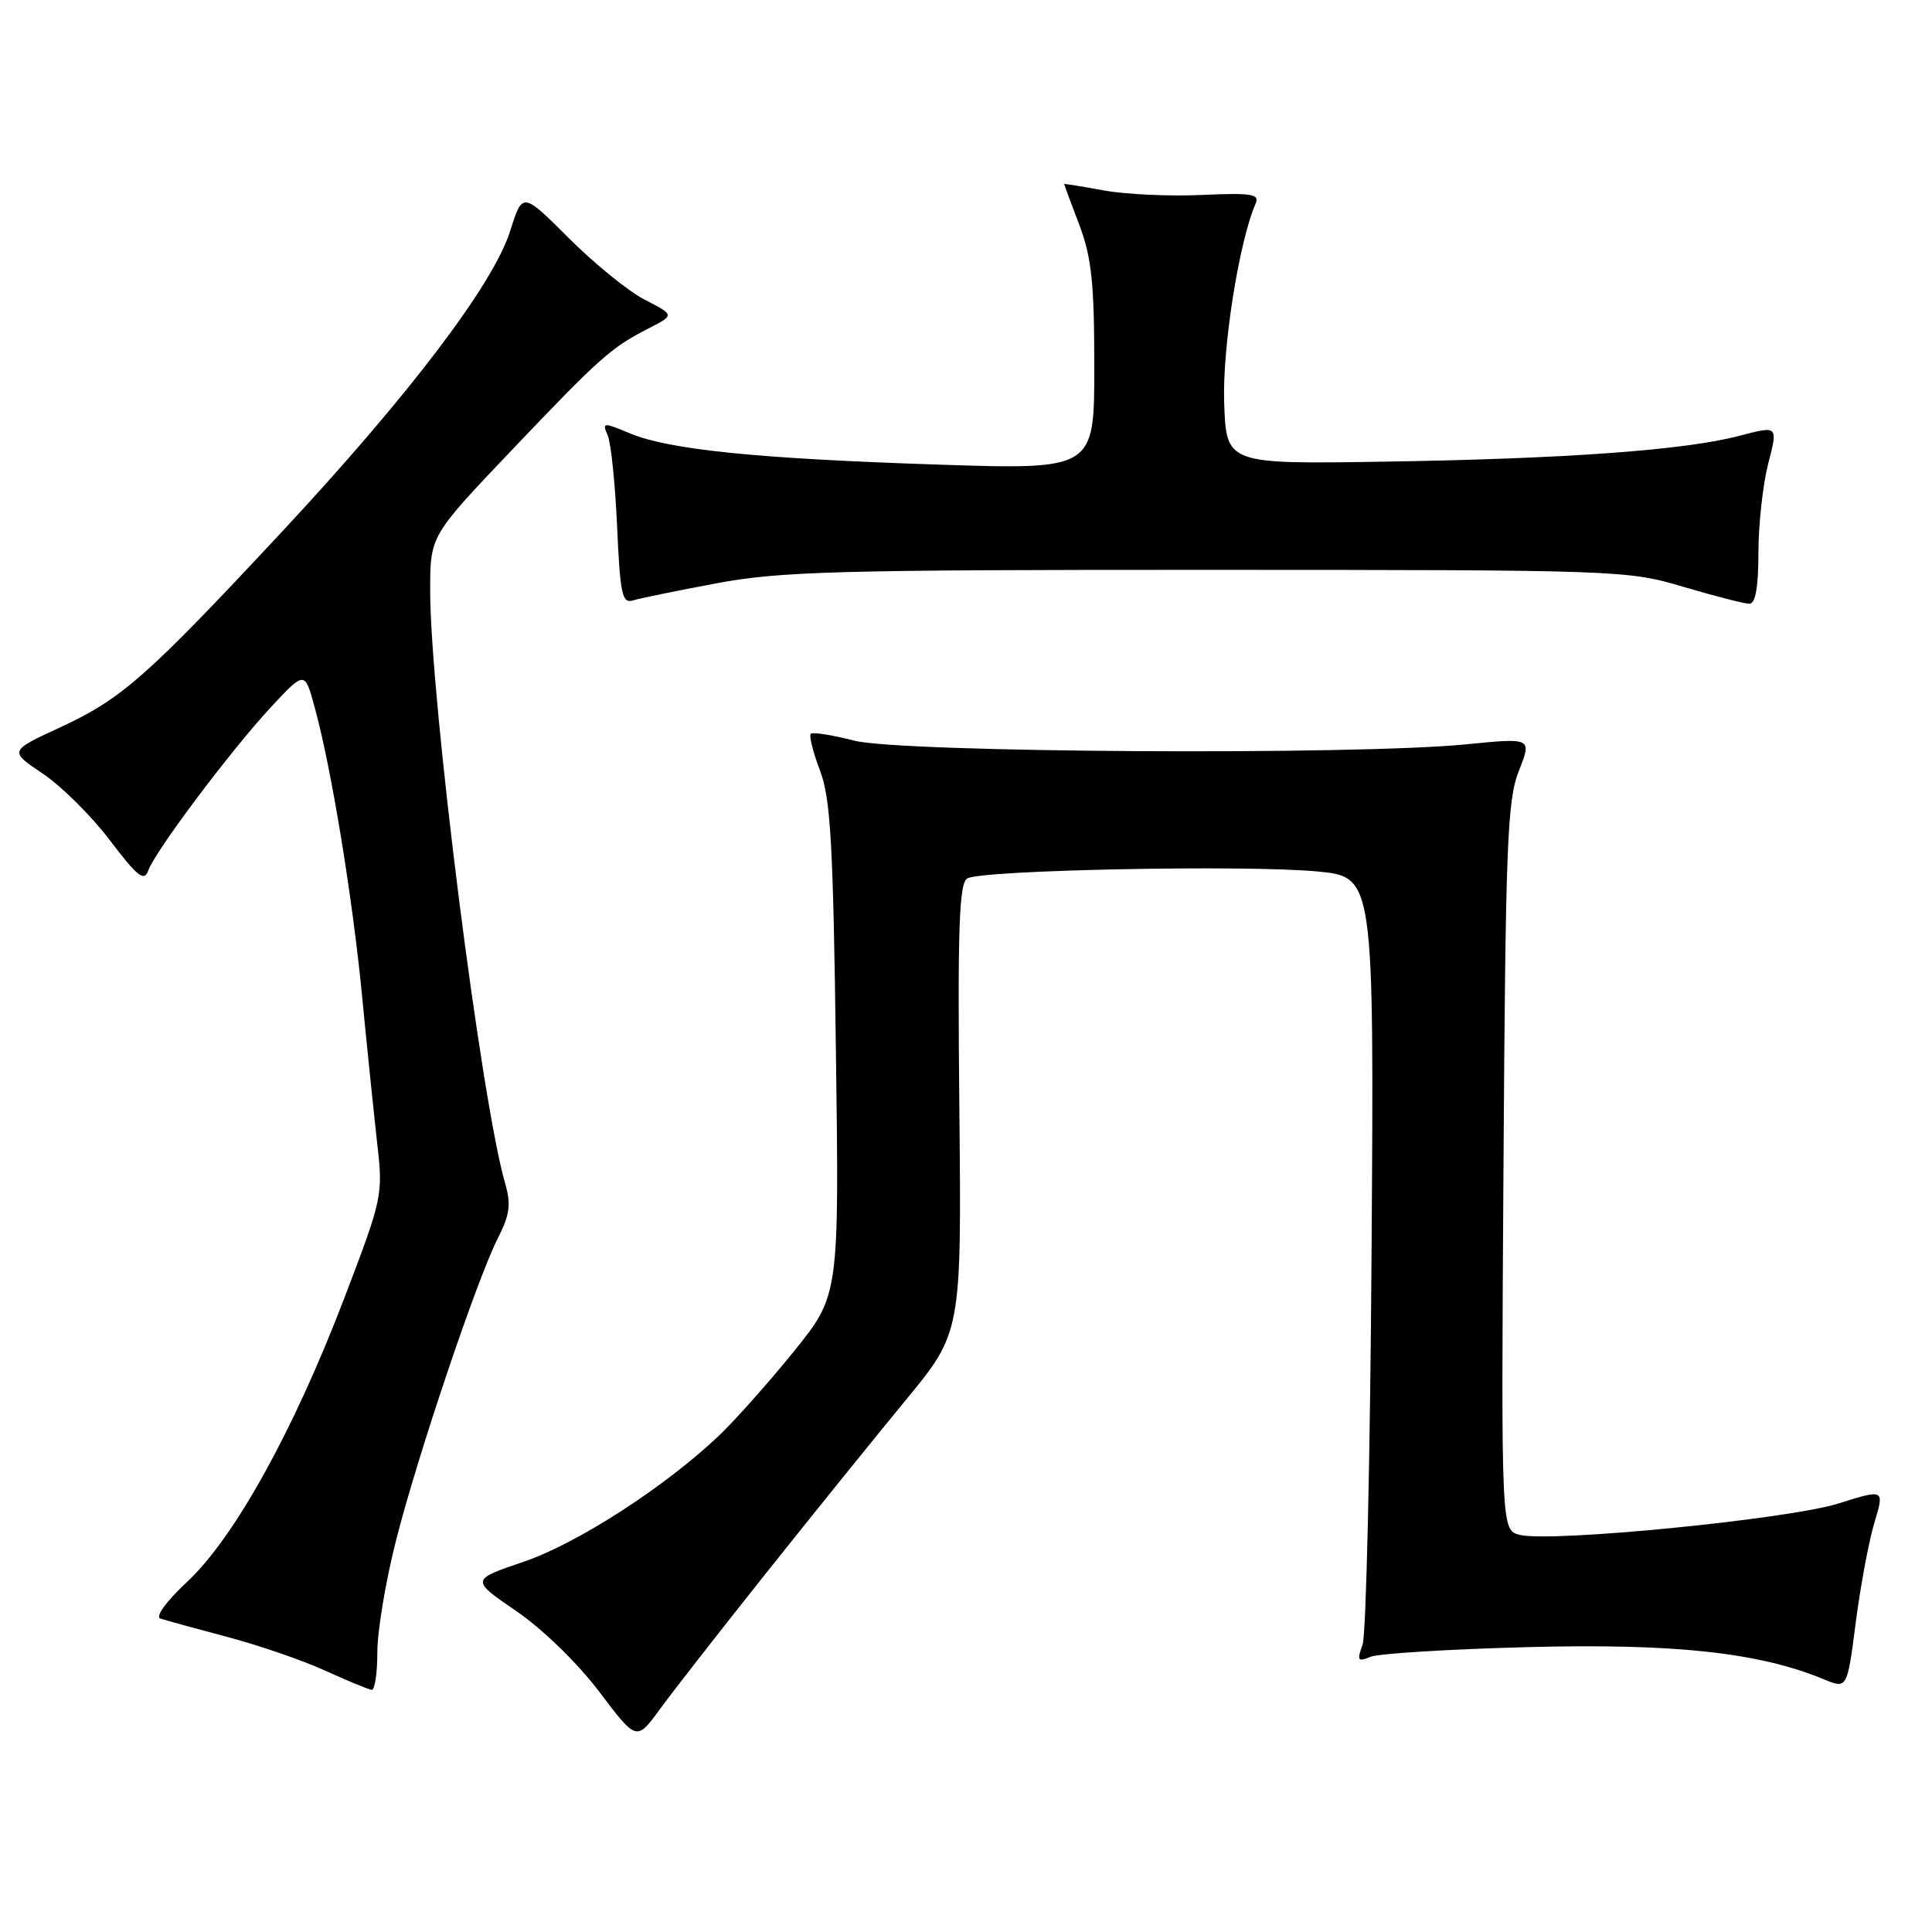 <?xml version="1.0" encoding="UTF-8" standalone="no"?>
<!DOCTYPE svg PUBLIC "-//W3C//DTD SVG 1.1//EN" "http://www.w3.org/Graphics/SVG/1.1/DTD/svg11.dtd" >
<svg xmlns="http://www.w3.org/2000/svg" xmlns:xlink="http://www.w3.org/1999/xlink" version="1.1" viewBox="0 0 256 256">
 <g >
 <path fill="currentColor"
d=" M 101.50 208.46 C 107.55 200.86 115.85 190.58 119.95 185.60 C 127.41 176.56 127.41 176.56 127.12 146.89 C 126.88 122.98 127.09 117.06 128.16 116.40 C 129.96 115.28 165.03 114.58 174.51 115.47 C 182.07 116.18 182.07 116.18 181.74 165.84 C 181.56 193.15 181.02 216.59 180.55 217.92 C 179.78 220.05 179.91 220.24 181.59 219.54 C 182.64 219.10 192.05 218.52 202.50 218.25 C 221.89 217.75 233.07 218.96 241.63 222.50 C 244.76 223.80 244.76 223.80 245.89 215.04 C 246.51 210.22 247.62 204.26 248.36 201.79 C 249.71 197.30 249.71 197.30 243.61 199.22 C 236.94 201.31 205.49 204.41 201.38 203.38 C 198.91 202.76 198.91 202.76 199.22 154.63 C 199.49 111.78 199.72 106.02 201.26 102.13 C 202.99 97.76 202.99 97.76 194.25 98.63 C 179.53 100.09 119.38 99.73 113.20 98.14 C 110.28 97.39 107.69 96.98 107.44 97.23 C 107.18 97.48 107.73 99.67 108.65 102.09 C 110.06 105.79 110.40 111.76 110.76 139.07 C 111.20 171.63 111.20 171.63 105.19 179.07 C 101.88 183.16 97.45 188.14 95.34 190.16 C 88.17 196.99 76.55 204.50 69.39 206.94 C 62.36 209.33 62.36 209.33 68.40 213.47 C 71.90 215.86 76.54 220.38 79.40 224.16 C 84.35 230.71 84.35 230.71 87.43 226.49 C 89.12 224.17 95.45 216.06 101.50 208.46 Z  M 50.00 218.93 C 50.00 216.14 51.10 209.51 52.46 204.18 C 55.33 192.85 63.21 169.48 65.99 164.02 C 67.55 160.97 67.73 159.57 66.95 156.86 C 63.75 145.91 57.01 92.57 57.00 78.25 C 57.00 71.01 57.00 71.01 67.71 59.75 C 79.54 47.33 80.94 46.08 85.95 43.51 C 89.39 41.75 89.39 41.75 85.46 39.73 C 83.29 38.62 78.76 34.94 75.38 31.56 C 69.23 25.42 69.23 25.42 67.60 30.61 C 65.36 37.70 54.17 52.43 37.22 70.61 C 19.37 89.75 16.13 92.60 7.95 96.39 C 1.20 99.51 1.20 99.51 5.67 102.51 C 8.12 104.15 12.13 108.13 14.56 111.34 C 18.24 116.19 19.10 116.87 19.65 115.34 C 20.59 112.73 30.61 99.40 35.91 93.69 C 40.38 88.89 40.38 88.89 41.69 93.69 C 43.90 101.75 46.70 118.82 47.98 132.00 C 48.64 138.88 49.55 147.65 49.98 151.50 C 50.77 158.36 50.68 158.77 45.60 172.06 C 38.92 189.55 31.07 203.72 24.84 209.56 C 22.02 212.19 20.53 214.24 21.26 214.47 C 21.94 214.70 25.93 215.79 30.11 216.90 C 34.30 218.01 40.15 220.02 43.11 221.38 C 46.08 222.73 48.84 223.87 49.25 223.92 C 49.66 223.96 50.00 221.72 50.00 218.93 Z  M 95.00 77.28 C 103.38 75.71 111.02 75.50 160.00 75.51 C 214.57 75.52 215.63 75.55 223.06 77.76 C 227.22 78.99 231.16 80.00 231.81 80.00 C 232.61 80.00 233.00 77.78 233.00 73.22 C 233.00 69.49 233.59 64.18 234.30 61.42 C 235.60 56.40 235.60 56.40 230.55 57.73 C 223.34 59.64 207.69 60.79 183.50 61.17 C 162.50 61.50 162.50 61.50 162.21 53.40 C 161.95 46.12 164.17 32.04 166.37 26.99 C 166.93 25.71 165.89 25.54 159.26 25.83 C 154.99 26.03 149.14 25.76 146.25 25.23 C 143.36 24.70 141.00 24.32 141.00 24.39 C 141.00 24.45 141.90 26.87 143.00 29.76 C 144.64 34.09 145.00 37.44 145.00 48.63 C 145.00 62.24 145.00 62.24 124.25 61.56 C 100.23 60.77 88.67 59.59 83.44 57.41 C 79.92 55.94 79.77 55.96 80.52 57.68 C 80.96 58.68 81.52 64.13 81.77 69.78 C 82.17 78.71 82.44 80.00 83.86 79.56 C 84.76 79.28 89.78 78.26 95.00 77.28 Z "/>
</g>
</svg>